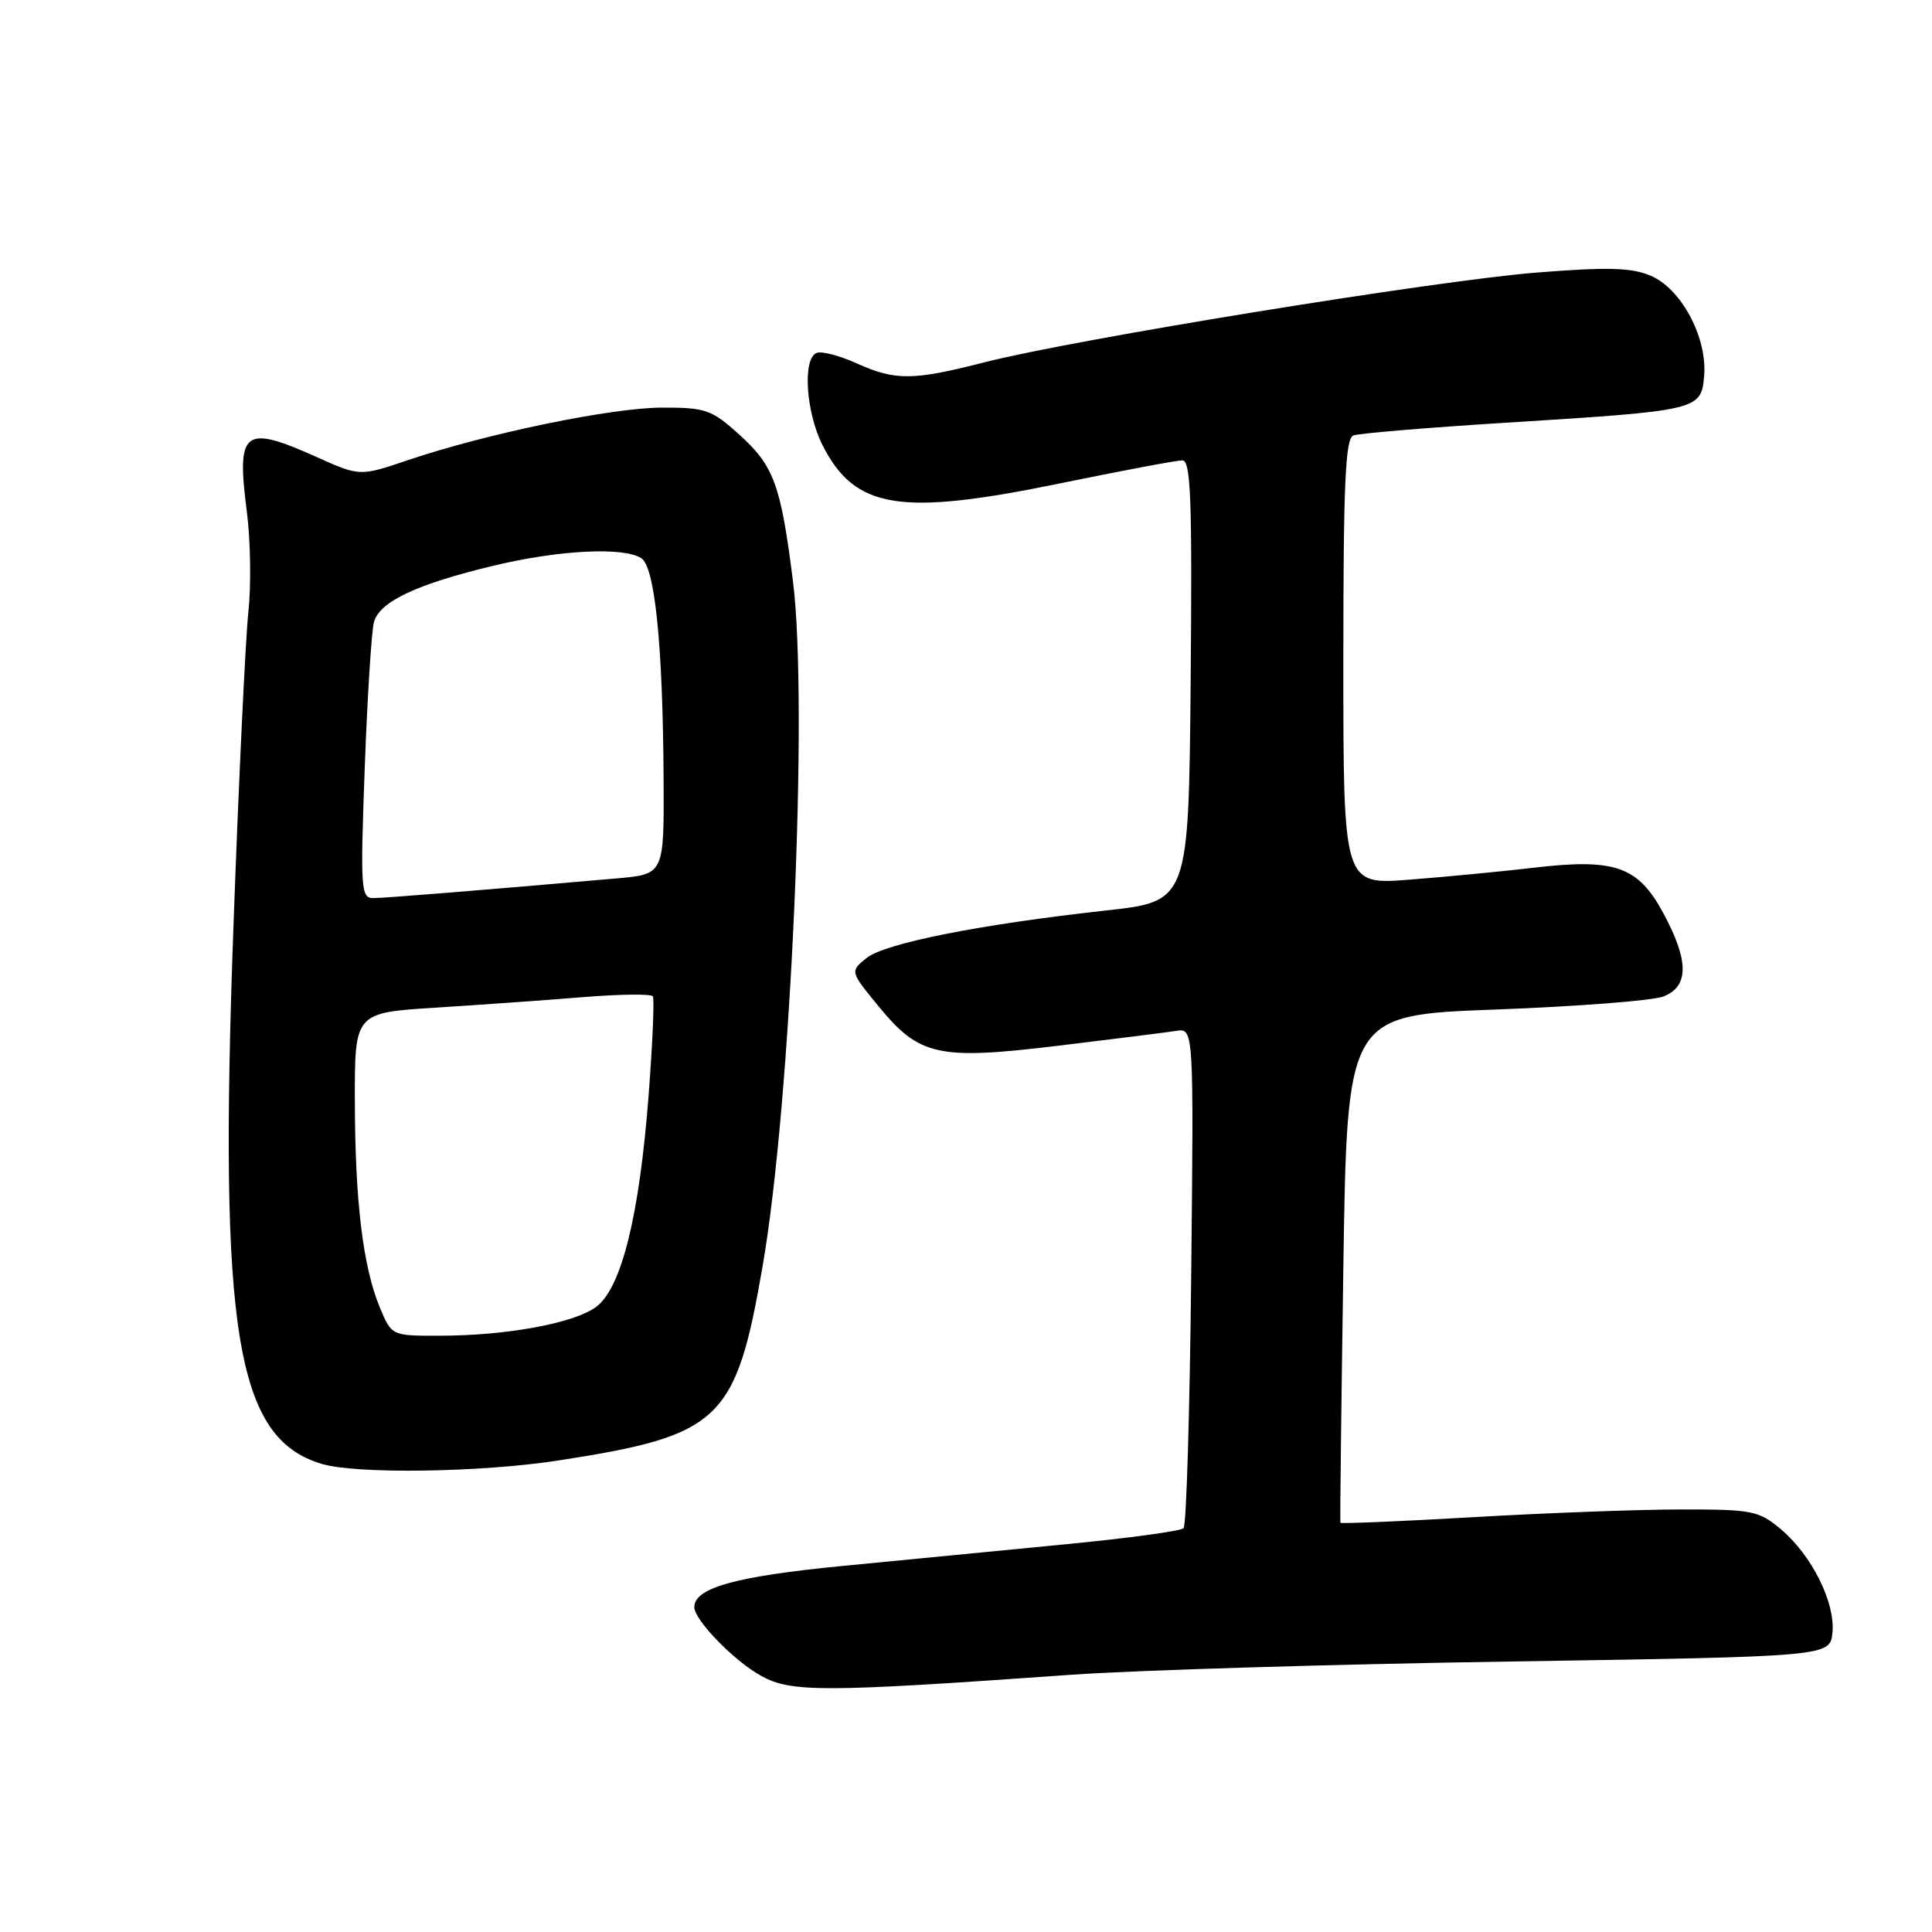 <?xml version="1.0" encoding="UTF-8" standalone="no"?>
<!DOCTYPE svg PUBLIC "-//W3C//DTD SVG 1.1//EN" "http://www.w3.org/Graphics/SVG/1.1/DTD/svg11.dtd" >
<svg xmlns="http://www.w3.org/2000/svg" xmlns:xlink="http://www.w3.org/1999/xlink" version="1.1" viewBox="0 0 256 256">
 <g >
 <path fill="currentColor"
d=" M 142.00 221.91 C 150.53 221.31 176.62 220.52 200.00 220.16 C 242.50 219.50 242.50 219.50 242.81 216.32 C 243.19 212.34 240.07 206.08 235.97 202.63 C 233.04 200.17 232.21 200.00 222.67 200.01 C 217.08 200.02 204.67 200.48 195.11 201.04 C 185.54 201.59 177.66 201.92 177.61 201.77 C 177.55 201.62 177.72 186.43 178.00 168.00 C 178.50 134.50 178.50 134.50 198.13 133.77 C 208.93 133.37 218.94 132.59 220.38 132.05 C 223.83 130.73 223.82 127.28 220.34 120.89 C 217.01 114.76 213.94 113.71 203.12 114.99 C 198.93 115.48 191.56 116.19 186.75 116.56 C 178.00 117.24 178.00 117.24 178.00 87.73 C 178.00 64.09 178.26 58.11 179.33 57.70 C 180.06 57.42 189.17 56.66 199.58 56.01 C 225.18 54.41 225.42 54.35 225.81 49.79 C 226.23 44.69 222.76 38.21 218.67 36.51 C 216.14 35.45 212.96 35.37 203.58 36.12 C 190.18 37.19 142.38 44.96 130.48 48.00 C 120.95 50.44 118.62 50.46 113.50 48.14 C 111.30 47.14 108.94 46.52 108.25 46.75 C 106.31 47.40 106.76 54.61 109.01 59.03 C 113.31 67.46 119.27 68.41 140.41 64.06 C 148.60 62.38 155.92 61.00 156.67 61.00 C 157.79 61.00 157.98 66.13 157.77 90.22 C 157.50 119.44 157.50 119.44 146.50 120.65 C 129.76 122.50 117.24 124.99 114.81 126.95 C 112.63 128.72 112.63 128.72 116.39 133.31 C 121.84 139.95 124.28 140.49 140.25 138.56 C 147.54 137.68 154.55 136.80 155.84 136.60 C 158.18 136.24 158.18 136.24 157.84 169.04 C 157.65 187.08 157.20 202.14 156.83 202.50 C 156.46 202.87 149.49 203.82 141.33 204.61 C 133.17 205.40 119.80 206.70 111.61 207.50 C 97.50 208.87 92.00 210.40 92.00 212.95 C 92.00 214.67 97.27 220.09 100.87 222.07 C 104.87 224.27 109.10 224.25 142.00 221.91 Z  M 74.00 193.52 C 95.50 190.20 97.51 188.29 101.06 167.72 C 104.80 146.09 107.13 93.39 105.07 77.00 C 103.46 64.20 102.55 61.73 97.94 57.57 C 94.30 54.28 93.51 54.00 87.75 54.01 C 81.05 54.02 64.54 57.43 54.09 60.96 C 47.68 63.13 47.68 63.13 41.96 60.56 C 32.27 56.22 31.31 56.97 32.71 67.81 C 33.20 71.61 33.29 77.59 32.91 81.11 C 32.53 84.62 31.64 103.27 30.94 122.55 C 28.97 176.55 31.27 190.57 42.62 193.97 C 47.23 195.35 63.69 195.11 74.00 193.52 Z  M 50.34 173.27 C 48.10 167.91 47.04 159.18 47.02 145.85 C 47.00 134.19 47.00 134.19 57.75 133.52 C 63.66 133.14 72.47 132.52 77.32 132.12 C 82.17 131.73 86.30 131.68 86.51 132.02 C 86.72 132.36 86.47 138.23 85.95 145.07 C 84.73 161.07 82.35 170.69 78.99 173.17 C 76.06 175.34 67.11 176.99 58.20 176.99 C 51.90 177.00 51.90 177.00 50.34 173.27 Z  M 48.33 101.75 C 48.68 92.26 49.23 83.55 49.56 82.40 C 50.33 79.70 55.22 77.40 65.38 74.96 C 74.06 72.88 82.57 72.44 84.97 73.96 C 86.78 75.10 87.83 85.50 87.93 103.17 C 88.00 115.84 88.00 115.84 81.75 116.39 C 63.08 118.02 50.99 119.00 49.44 119.00 C 47.82 119.00 47.74 117.75 48.33 101.75 Z "/>
</g>
</svg>